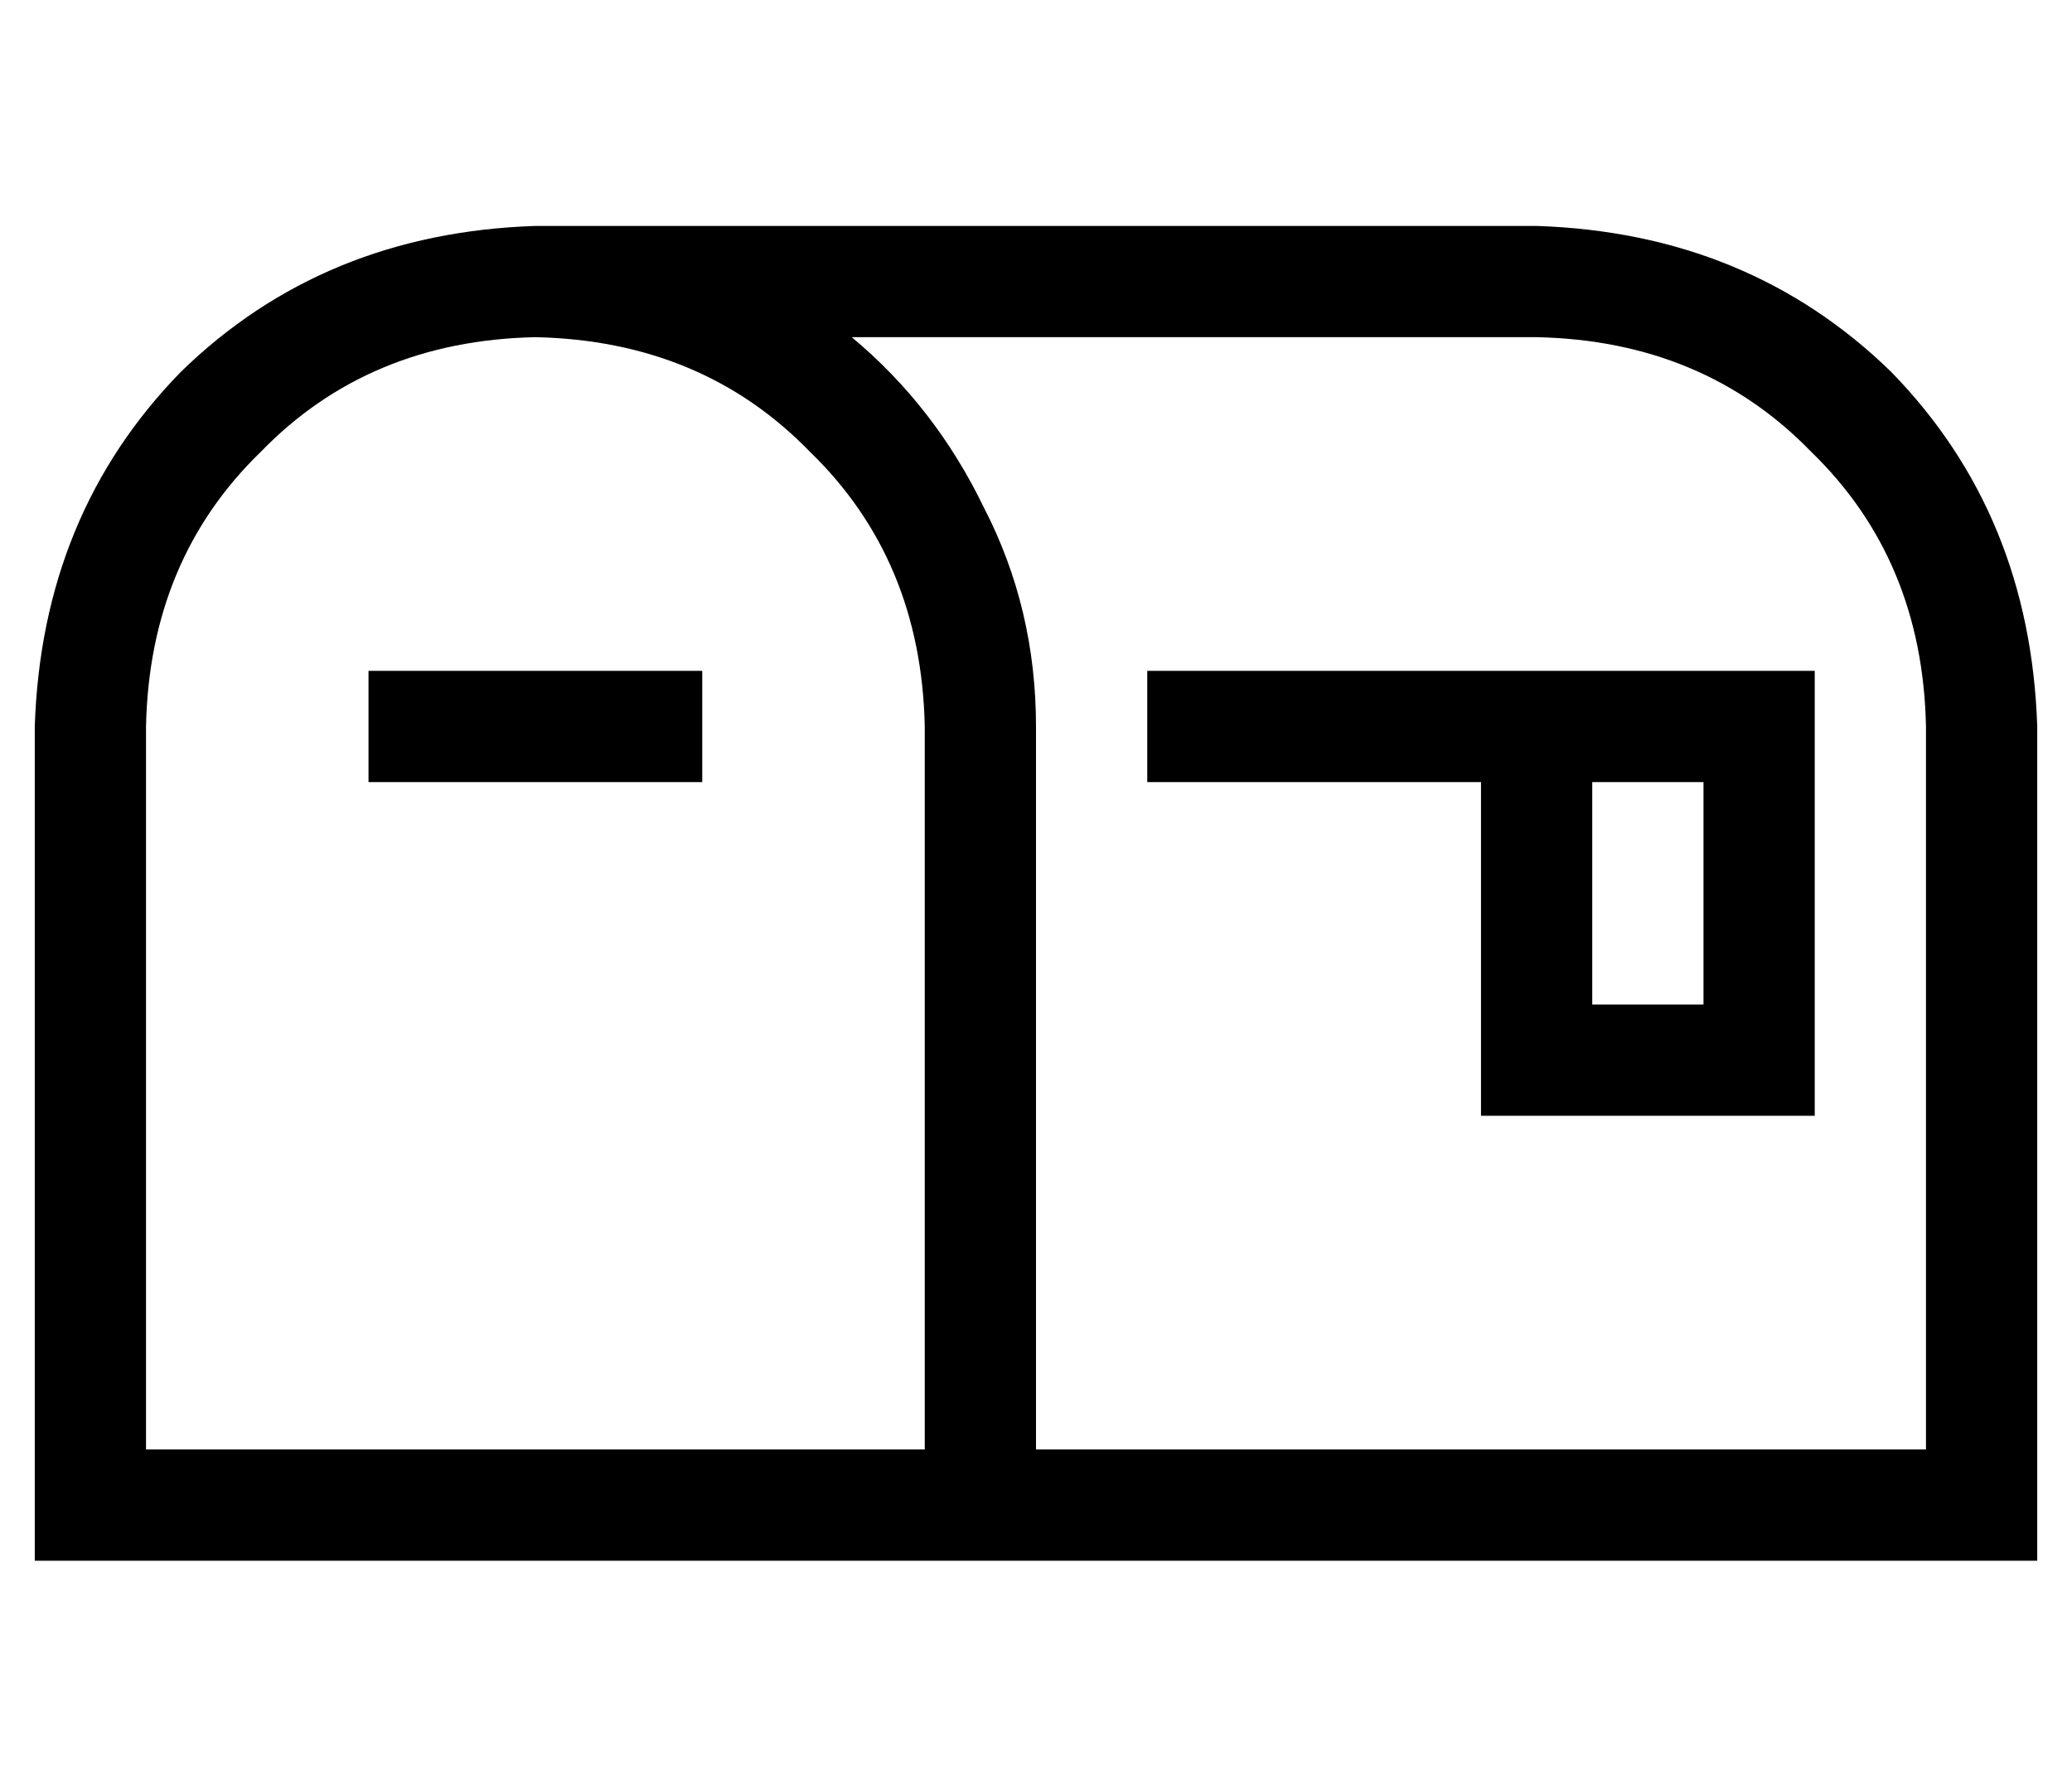 <?xml version="1.0" standalone="no"?>
<!DOCTYPE svg PUBLIC "-//W3C//DTD SVG 1.1//EN" "http://www.w3.org/Graphics/SVG/1.1/DTD/svg11.dtd" >
<svg xmlns="http://www.w3.org/2000/svg" xmlns:xlink="http://www.w3.org/1999/xlink" version="1.1" viewBox="-10 -40 596 512">
   <path fill="currentColor"
d="M32 169v208v-208v208h224v0v-208v0q-1 -48 -33 -79q-31 -32 -79 -33q-48 1 -79 33q-32 31 -33 79v0zM288 169v208v-208v208h256v0v-208v0q-1 -48 -33 -79q-31 -32 -79 -33h-197v0q24 20 38 49q15 29 15 63v0zM0 169q2 -61 42 -102v0v0q41 -40 102 -42h288v0q61 2 102 42
q40 41 42 102v208v0v32v0h-32h-544v-32v0v-208v0zM112 153h64h-64h80v32v0h-16h-80v-32v0h16v0zM336 153h96h-96h176v16v0v96v0v16v0h-16h-80v-16v0v-80v0h-80h-16v-32v0h16v0zM448 249h32h-32h32v-64v0h-32v0v64v0z" />
</svg>
